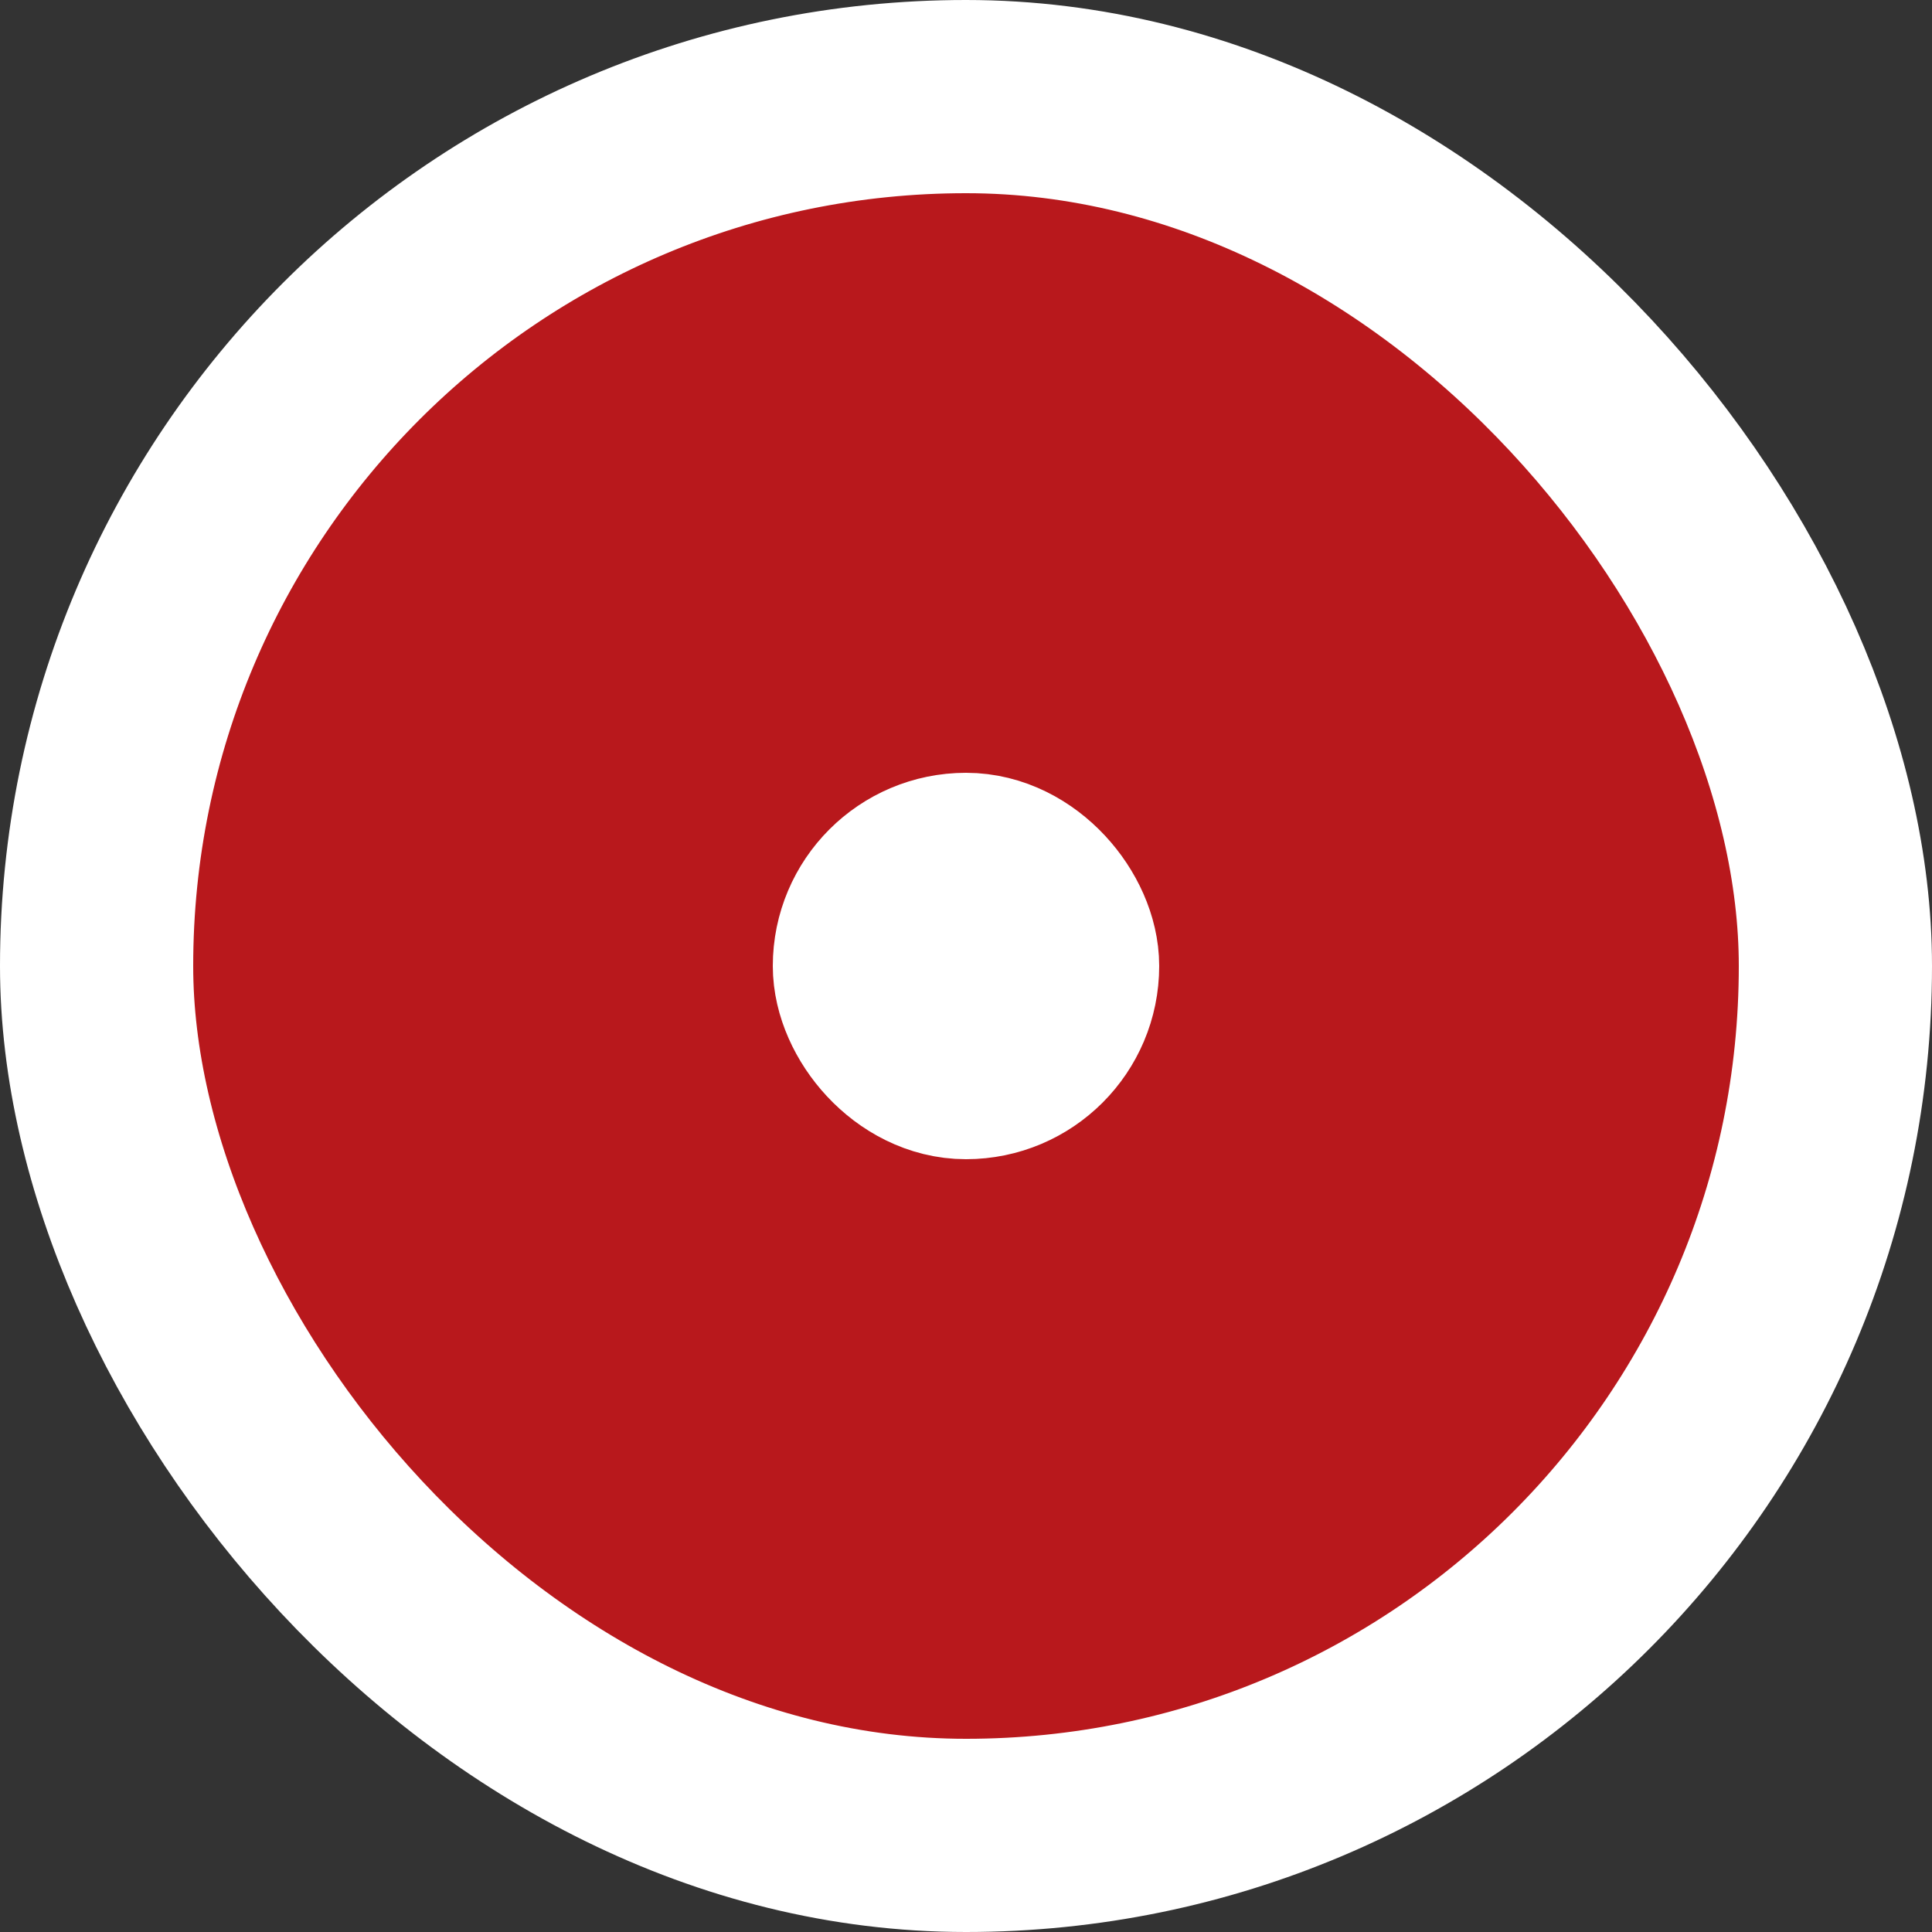 <svg width="20" height="20" fill="none" xmlns="http://www.w3.org/2000/svg"><rect width="100%" height="100%" fill="#333333" stroke="none"/><rect x="1" y="1" width="18" height="18" rx="9" fill="#B8181C" stroke="#fff" stroke-width="2"/><rect x="9" y="9" width="2" height="2" rx="1" fill="#B8181C" stroke="#fff" stroke-width="2"/></svg>
